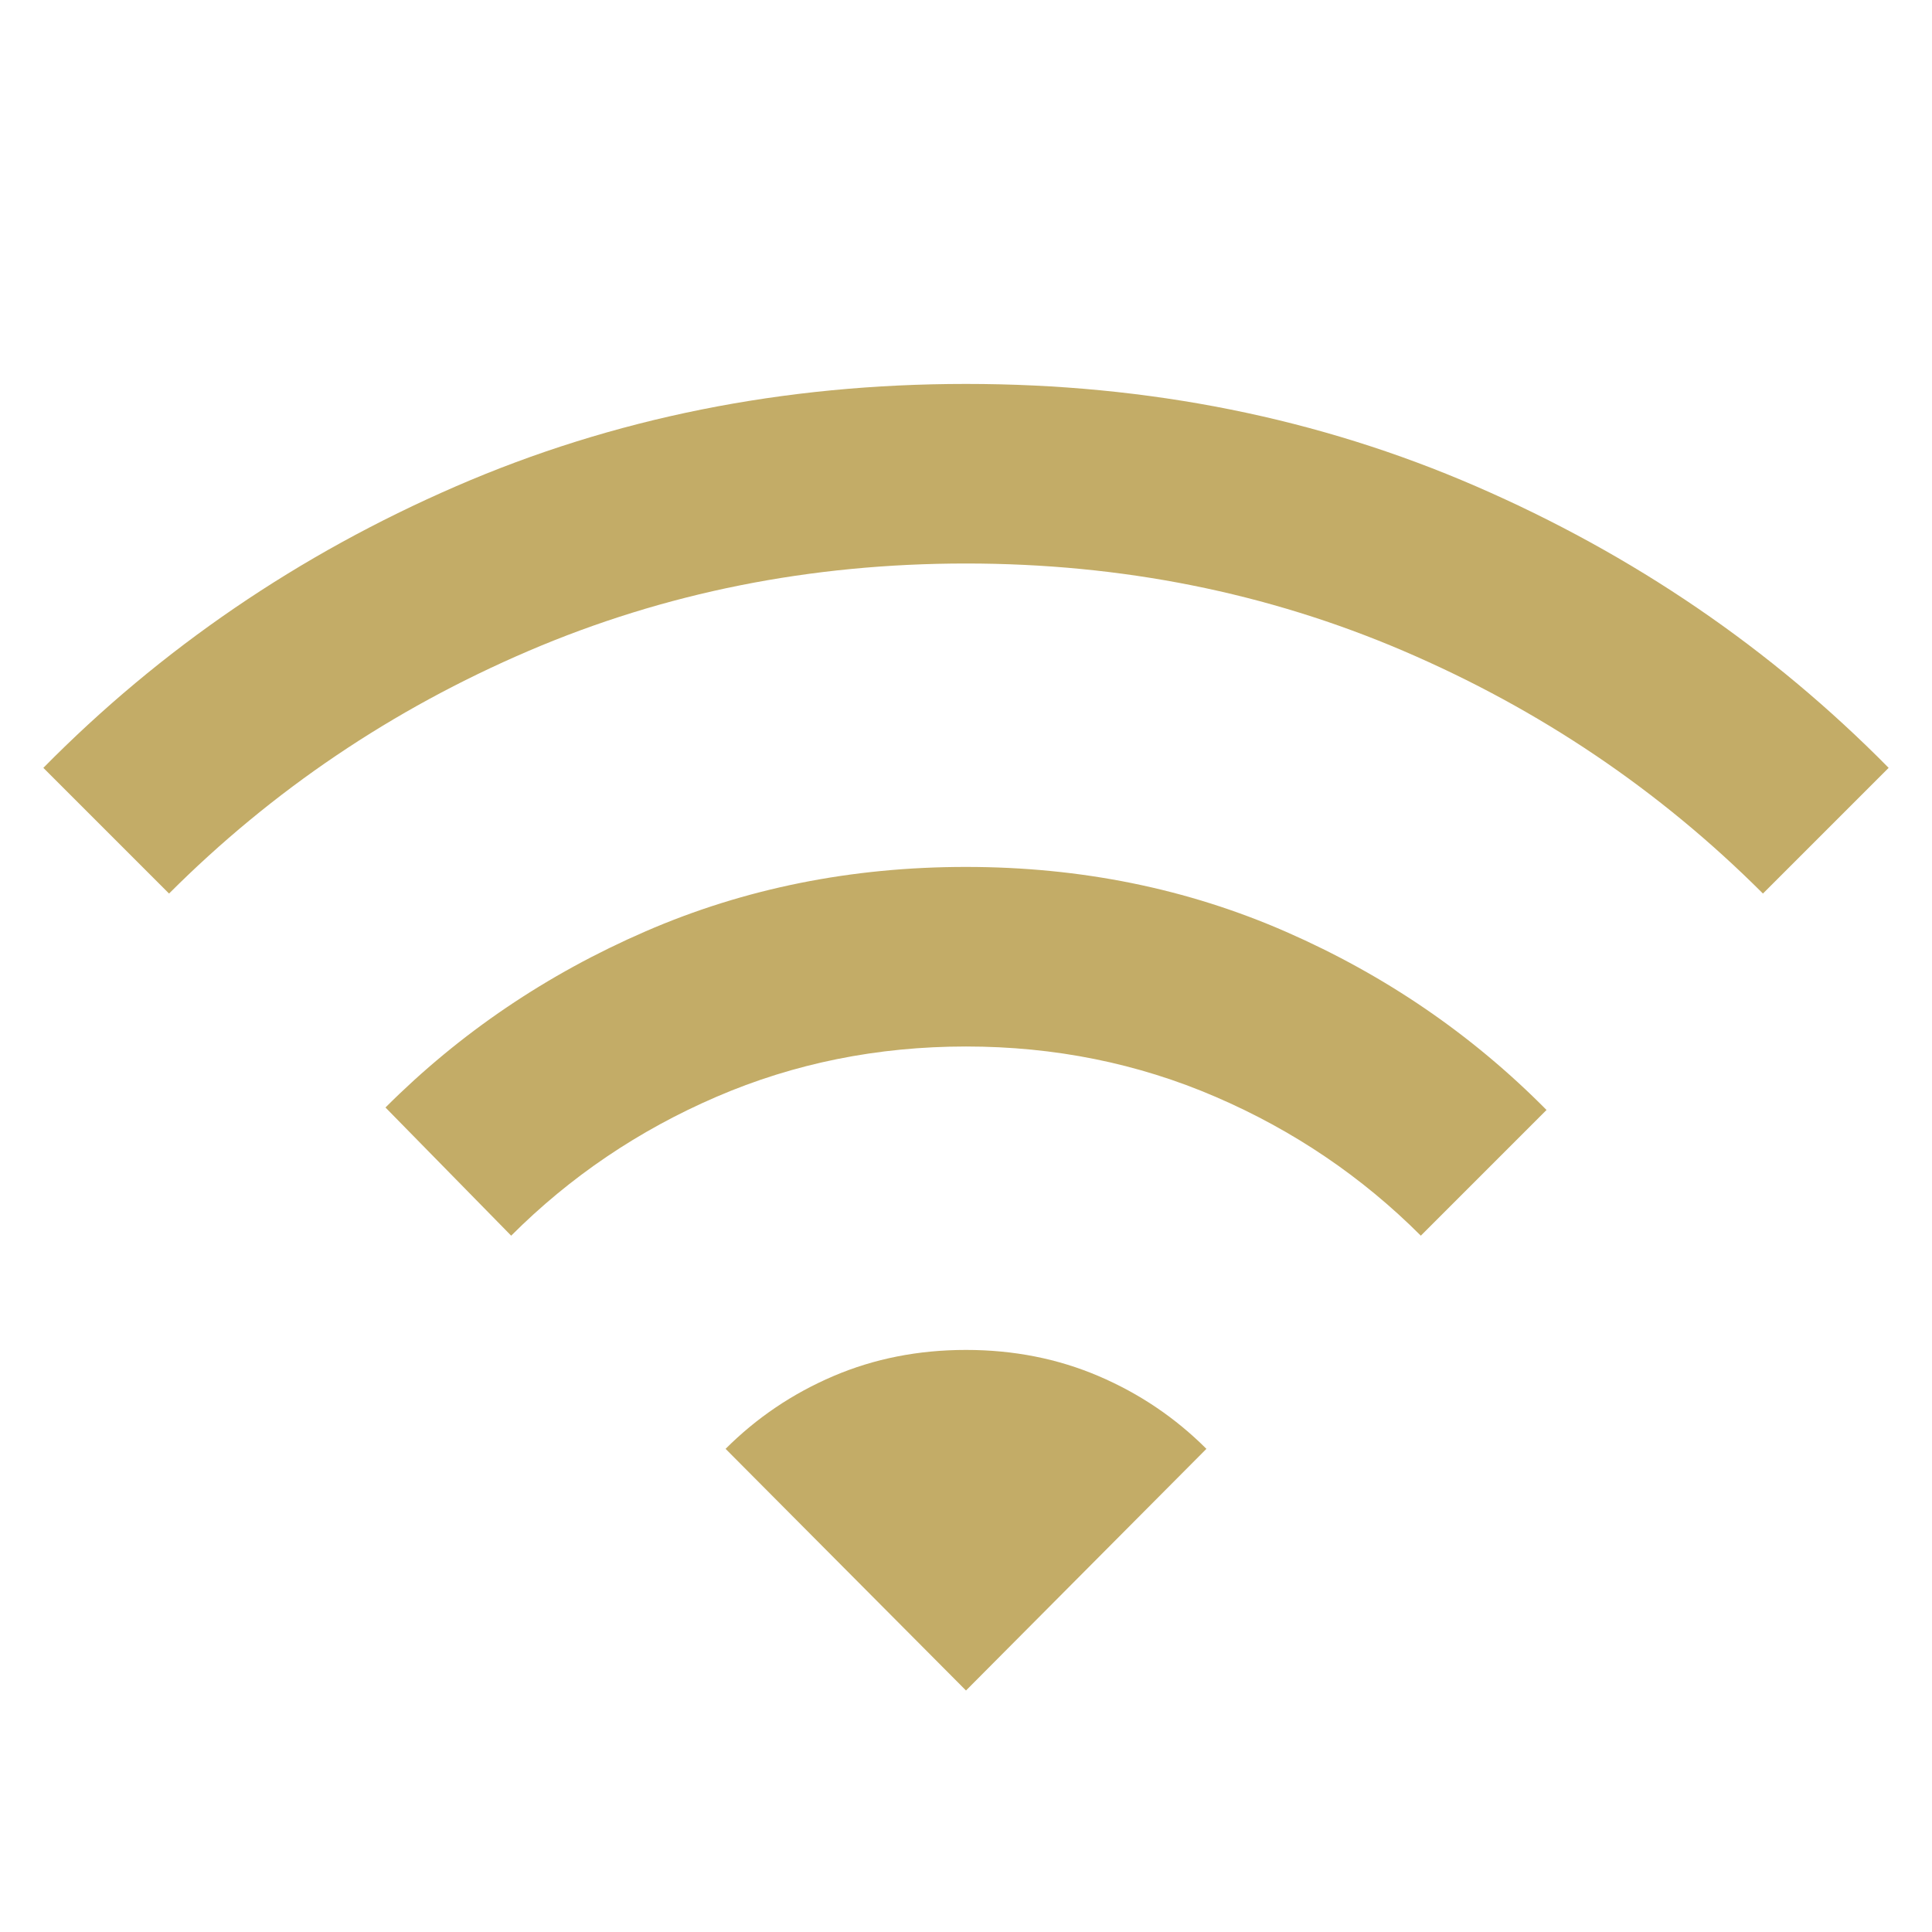 <svg xmlns="http://www.w3.org/2000/svg" height="24" viewBox="0 -960 960 960" width="24" fill="#C3AC67"><path d="m254-346-62.46-63.691q55.538-55.538 129.269-87.538 73.73-32 159.191-32t159.191 32.308q73.731 32.307 129.269 88.461L706-346q-44-44-102-69t-124-25q-66 0-124 25t-102 69ZM84-516l-62.46-62.46q87.769-89 204.999-139.884Q343.77-769.229 480-769.229q136.23 0 253.461 50.885Q850.691-667.46 938.46-578.46L876-516q-77-77-178.5-120.5T480-680q-116 0-217.5 43.5T84-516Zm396 396 119.46-120.075q-23.154-23.154-53.576-36.154-30.423-13-65.884-13t-65.884 13q-30.422 13-53.576 36.154L480-120Z"/></svg>